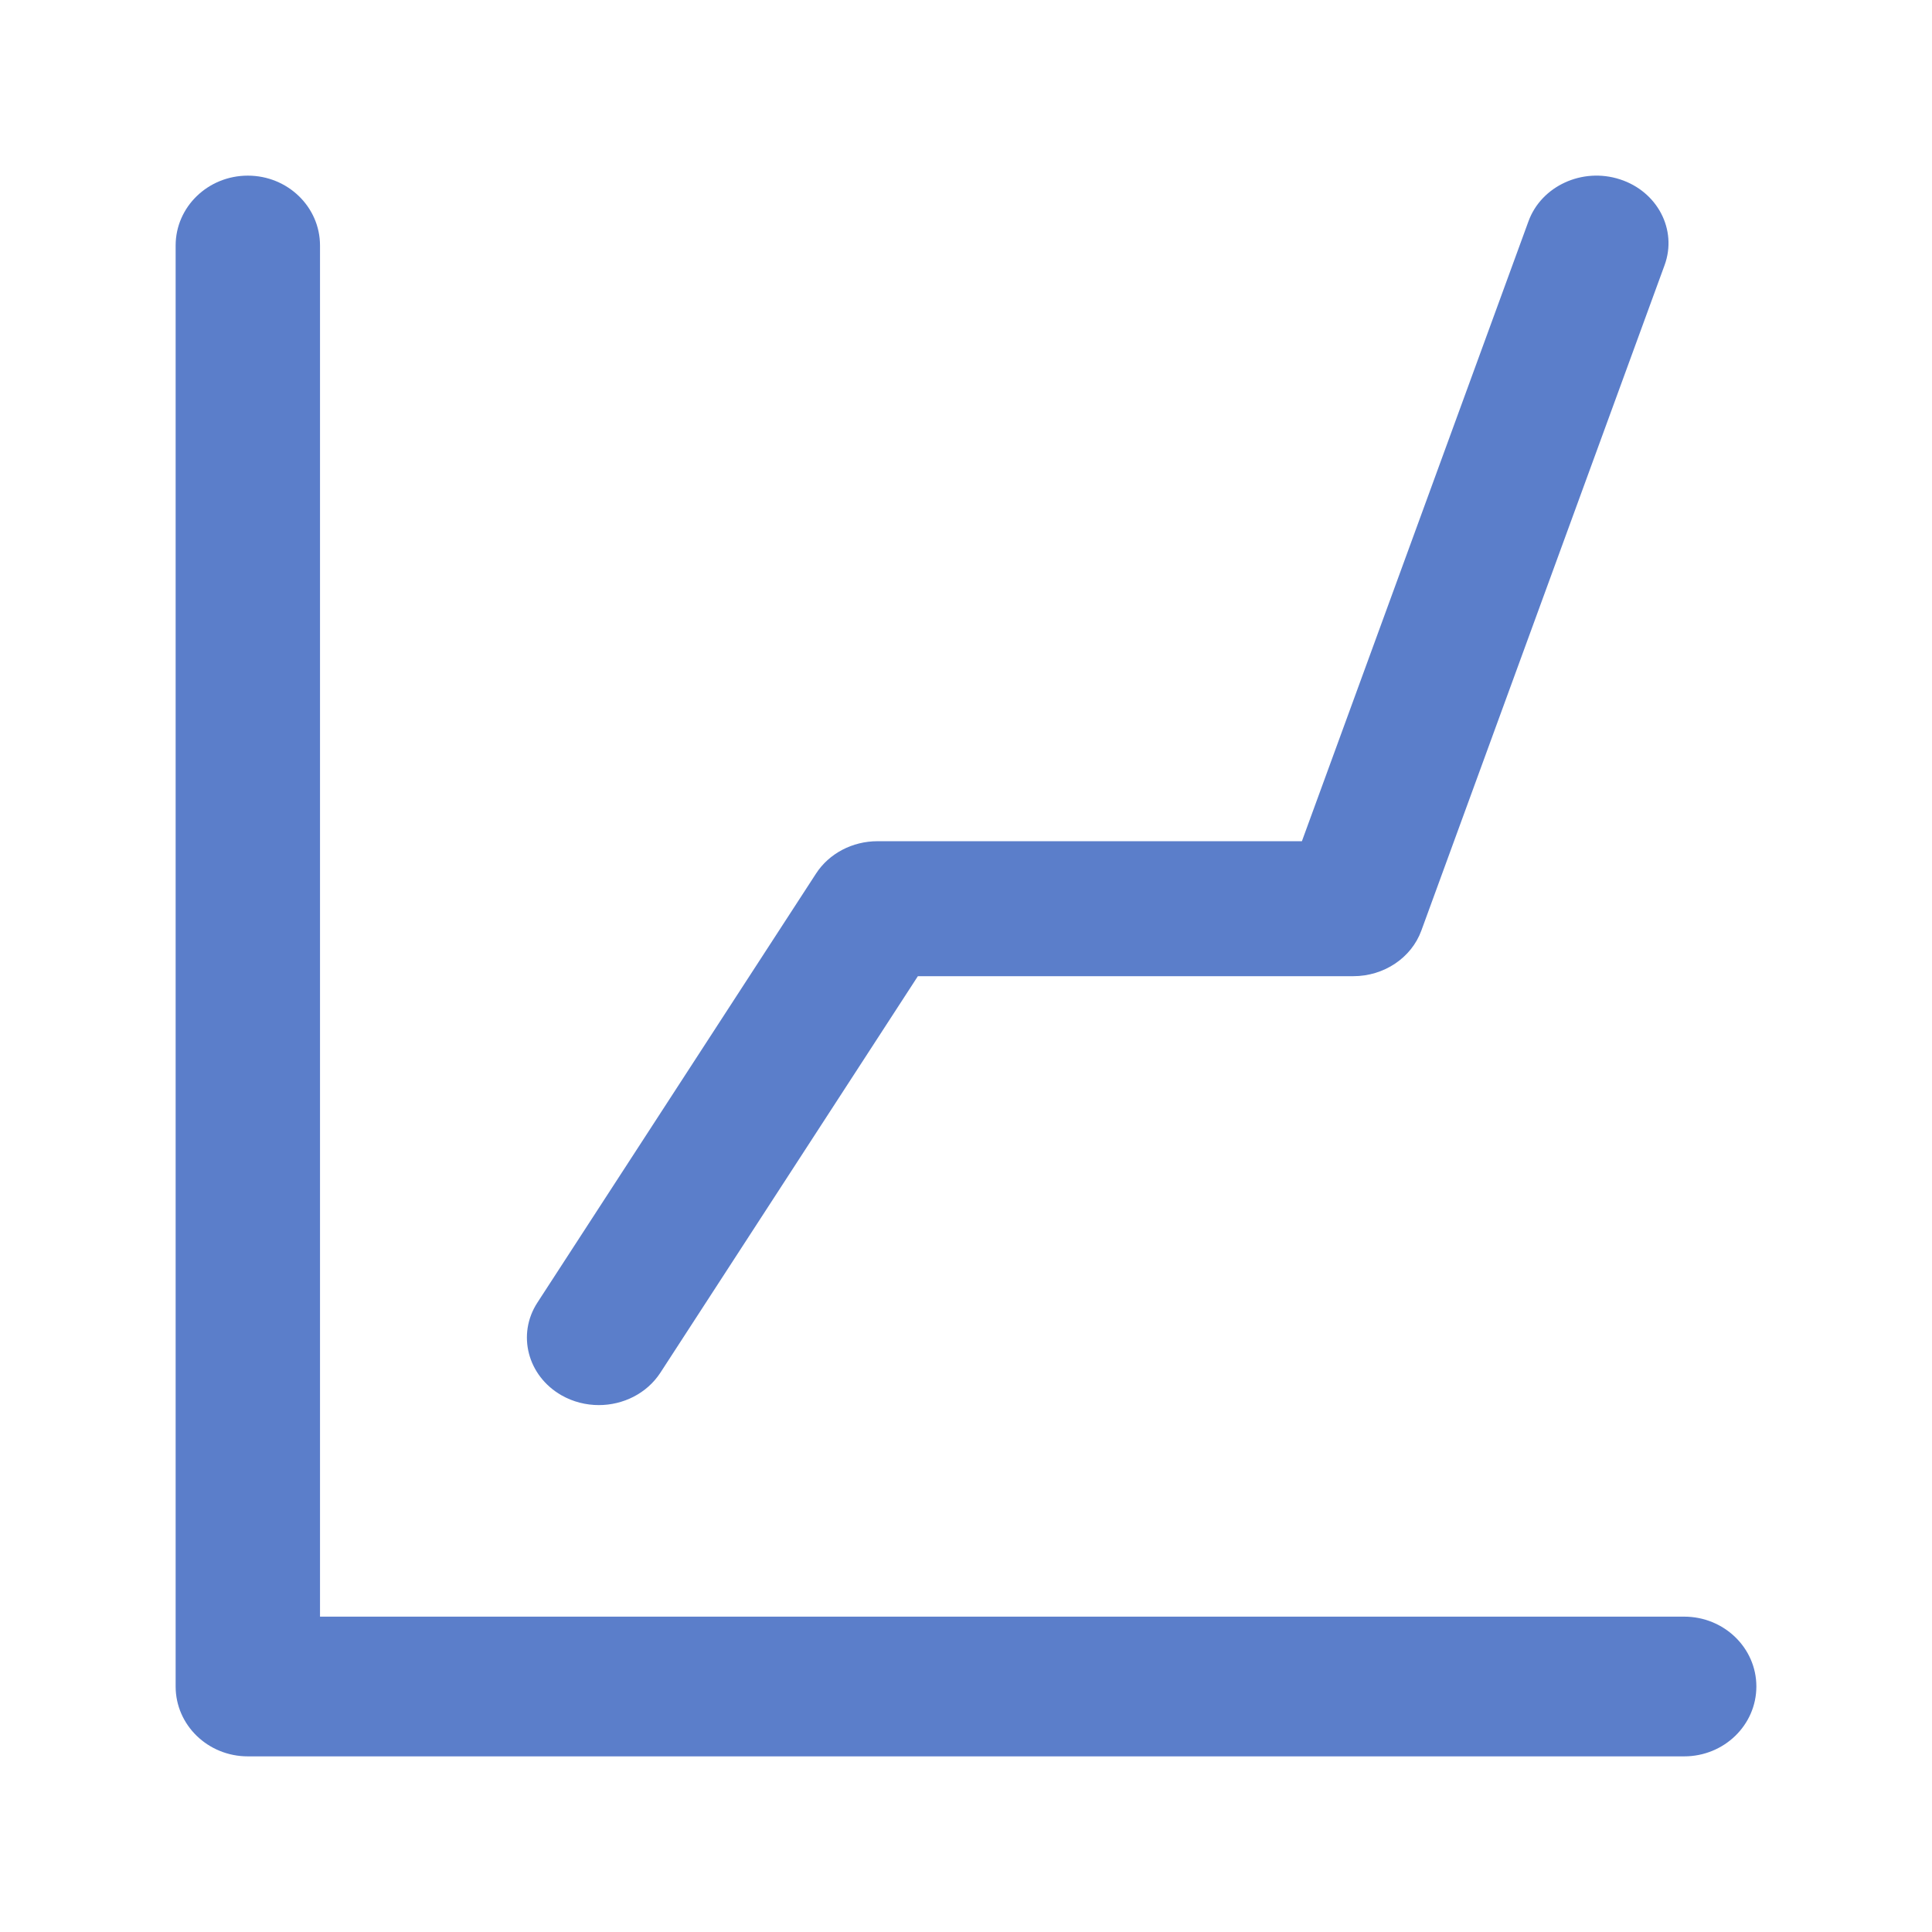 <?xml version="1.0" encoding="UTF-8"?>
<svg width="22px" height="22px" viewBox="0 0 22 22" version="1.1" xmlns="http://www.w3.org/2000/svg" xmlns:xlink="http://www.w3.org/1999/xlink">
    <title>编组</title>
    <defs>
        <polygon id="path-1" points="0 0 22 0 22 22 0 22"></polygon>
    </defs>
    <g id="香菜" stroke="none" stroke-width="1" fill="none" fill-rule="evenodd">
        <g id="花泽香菜mint-dashboard" transform="translate(-1056, -1508)">
            <g id="编组" transform="translate(1056, 1508)">
                <mask id="mask-2" fill="white">
                    <use xlink:href="#path-1"></use>
                </mask>
                <g id="Clip-2"></g>
                <g mask="url(#mask-2)" fill="#5B7ECA">
                    <g transform="translate(2, 2)">
                        <path d="M4.819,14 C4.674,14 4.526,13.964 4.393,13.888 C4.007,13.667 3.884,13.194 4.12,12.832 L7.292,7.948 C7.44,7.719 7.706,7.579 7.992,7.579 L12.825,7.579 L15.405,0.52 C15.551,0.119 16.017,-0.097 16.446,0.042 C16.874,0.18 17.102,0.617 16.955,1.019 L14.185,8.597 C14.072,8.907 13.76,9.116 13.41,9.116 L8.452,9.116 L5.52,13.631 C5.365,13.869 5.095,14 4.819,14" id="Fill-1"></path>
                        <path d="M17.178,18 L0.822,18 C0.368,18 0,17.644 0,17.204 L0,0.796 C0,0.356 0.368,0 0.822,0 C1.276,0 1.644,0.356 1.644,0.796 L1.644,16.409 L17.178,16.409 C17.632,16.409 18,16.765 18,17.204 C18,17.644 17.632,18 17.178,18" id="Fill-3"></path>
                    </g>
                </g>
            </g>
        </g>
    </g>
</svg>